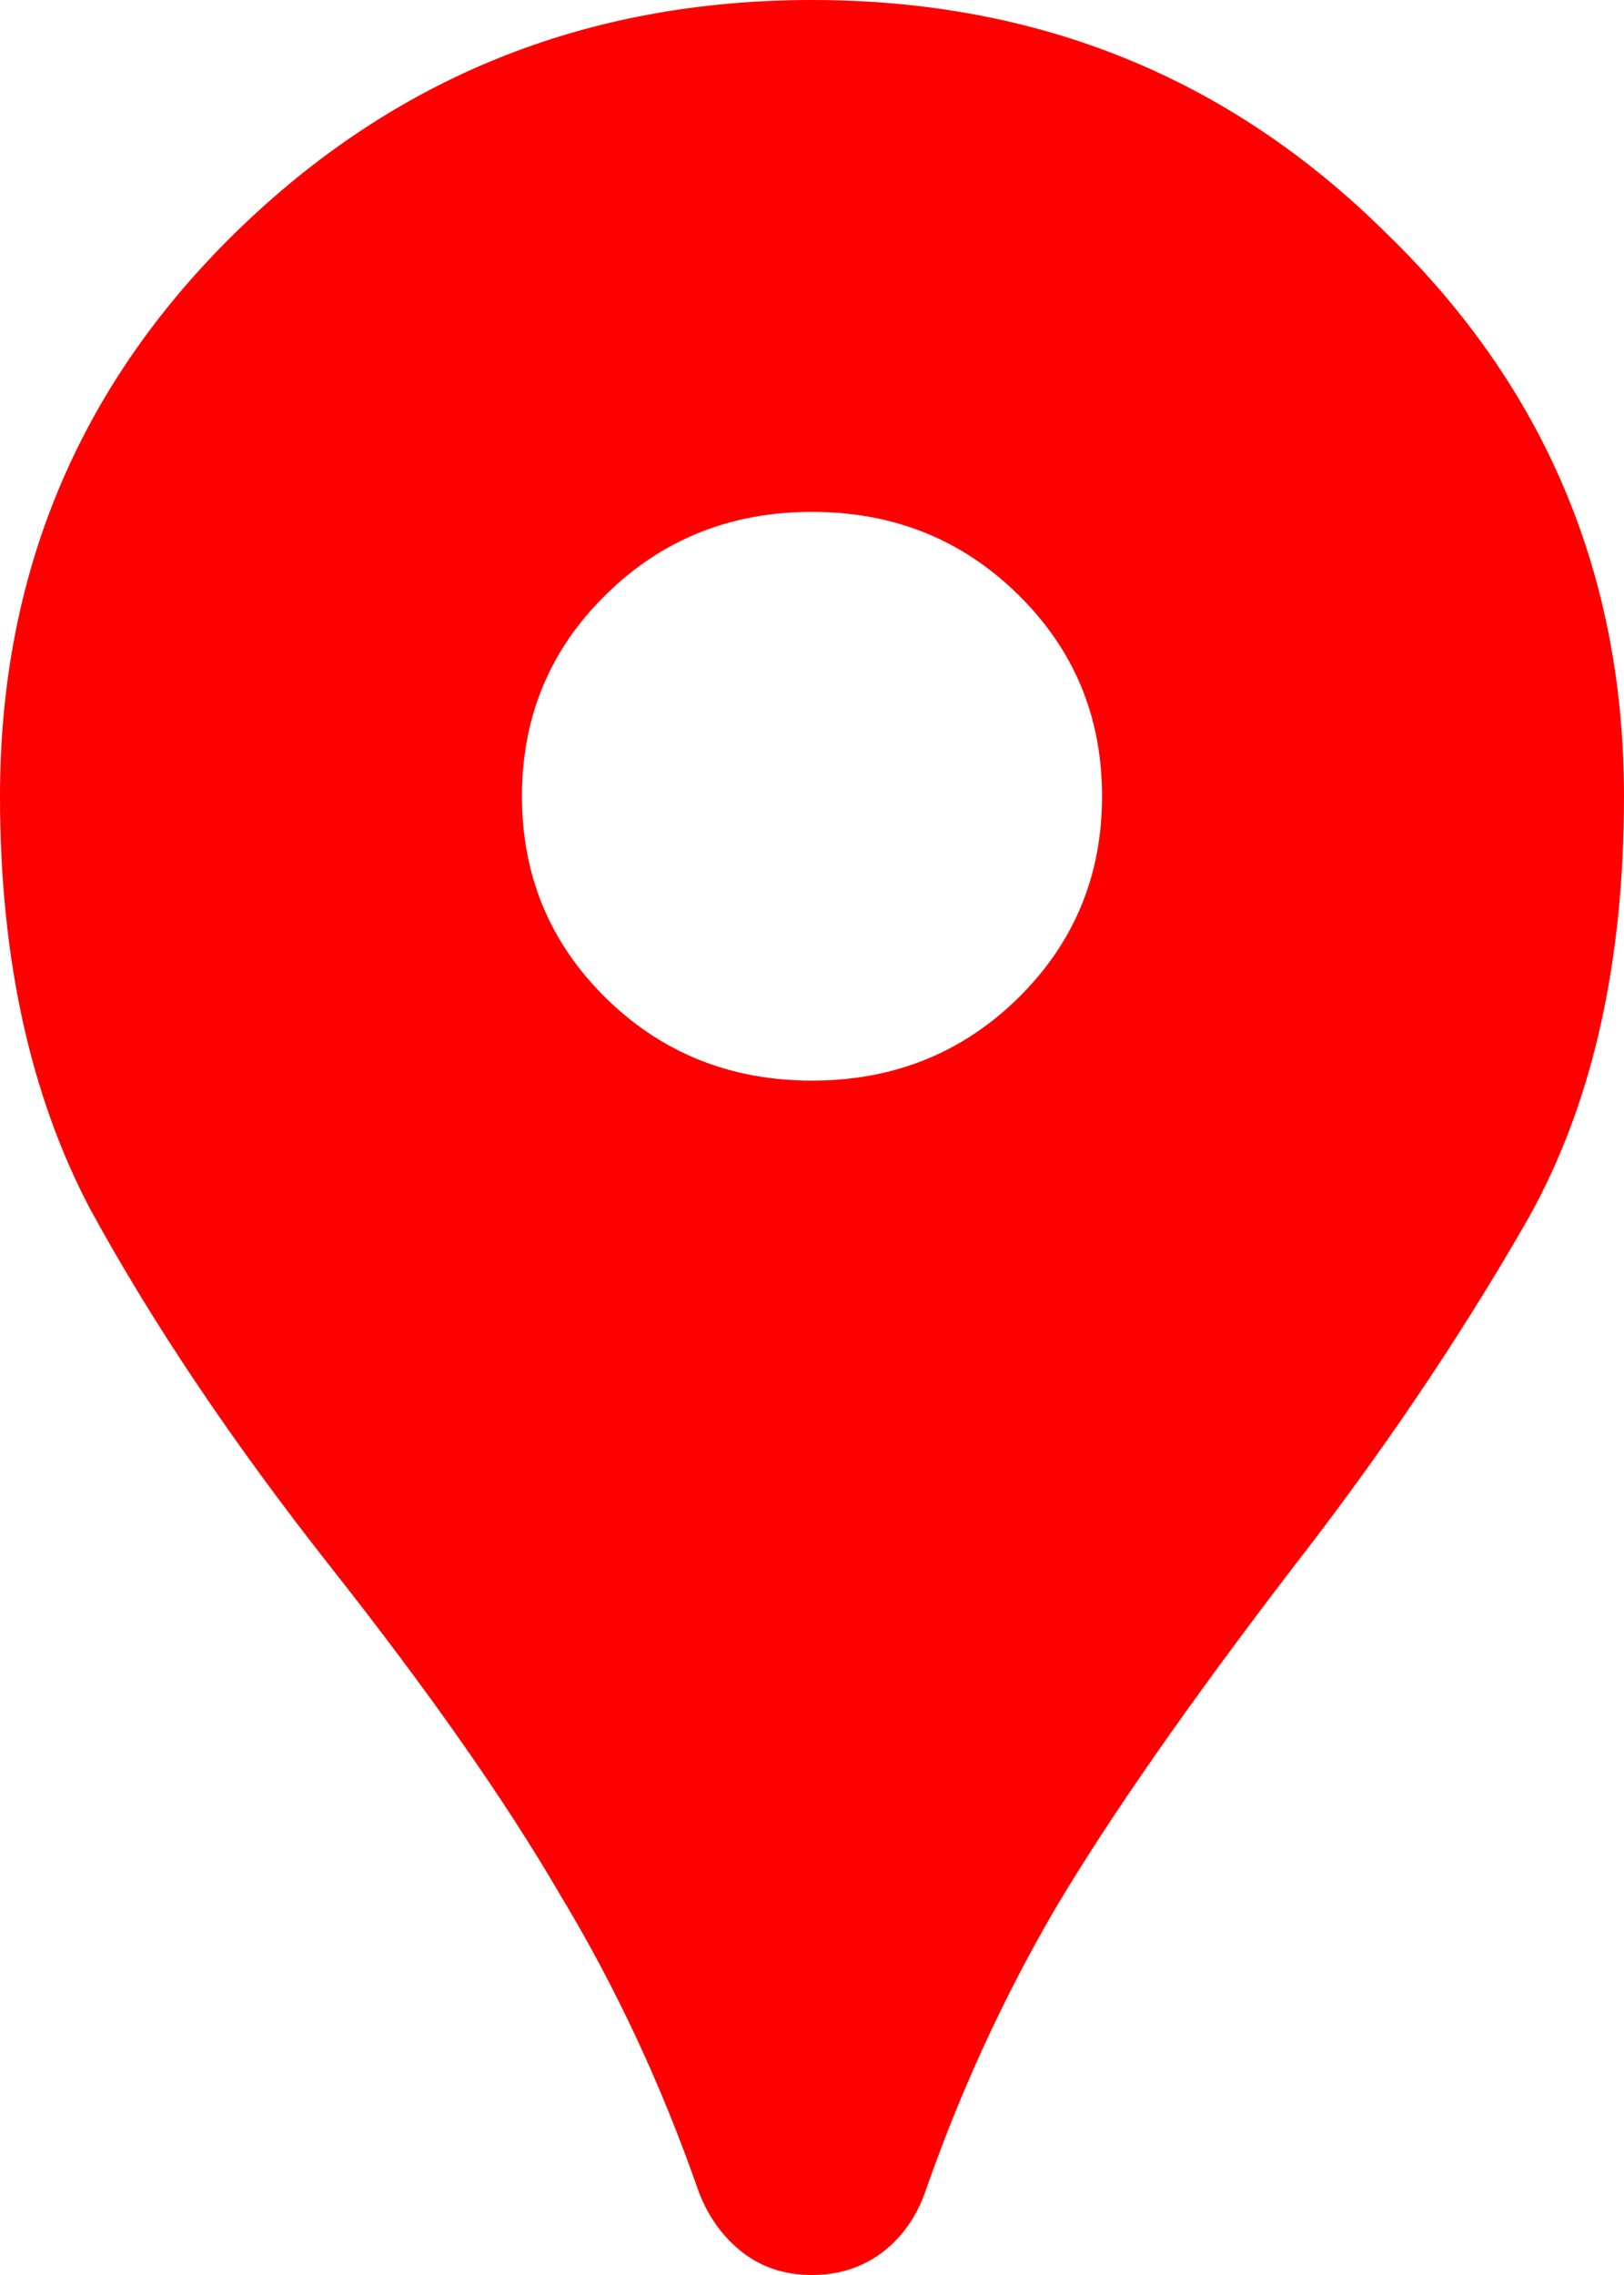 <svg width="10" height="14" viewBox="0 0 10 14" fill="none" xmlns="http://www.w3.org/2000/svg">
<path d="M5 14C4.833 14 4.69 13.953 4.571 13.86C4.452 13.767 4.363 13.644 4.304 13.492C4.077 12.839 3.792 12.227 3.446 11.655C3.113 11.083 2.643 10.412 2.036 9.643C1.429 8.873 0.935 8.137 0.554 7.438C0.185 6.737 0 5.892 0 4.9C0 3.535 0.482 2.38 1.446 1.435C2.423 0.478 3.607 0 5 0C6.393 0 7.571 0.478 8.536 1.435C9.512 2.38 10 3.535 10 4.9C10 5.962 9.792 6.848 9.375 7.56C8.97 8.26 8.5 8.954 7.964 9.643C7.321 10.482 6.833 11.182 6.5 11.742C6.179 12.291 5.911 12.874 5.696 13.492C5.637 13.656 5.542 13.784 5.411 13.877C5.292 13.959 5.155 14 5 14ZM5 6.65C5.5 6.65 5.923 6.481 6.268 6.143C6.613 5.804 6.786 5.39 6.786 4.9C6.786 4.41 6.613 3.996 6.268 3.658C5.923 3.319 5.5 3.15 5 3.15C4.5 3.15 4.077 3.319 3.732 3.658C3.387 3.996 3.214 4.41 3.214 4.9C3.214 5.39 3.387 5.804 3.732 6.143C4.077 6.481 4.5 6.65 5 6.65Z" fill="#FF0000"/>
</svg>
